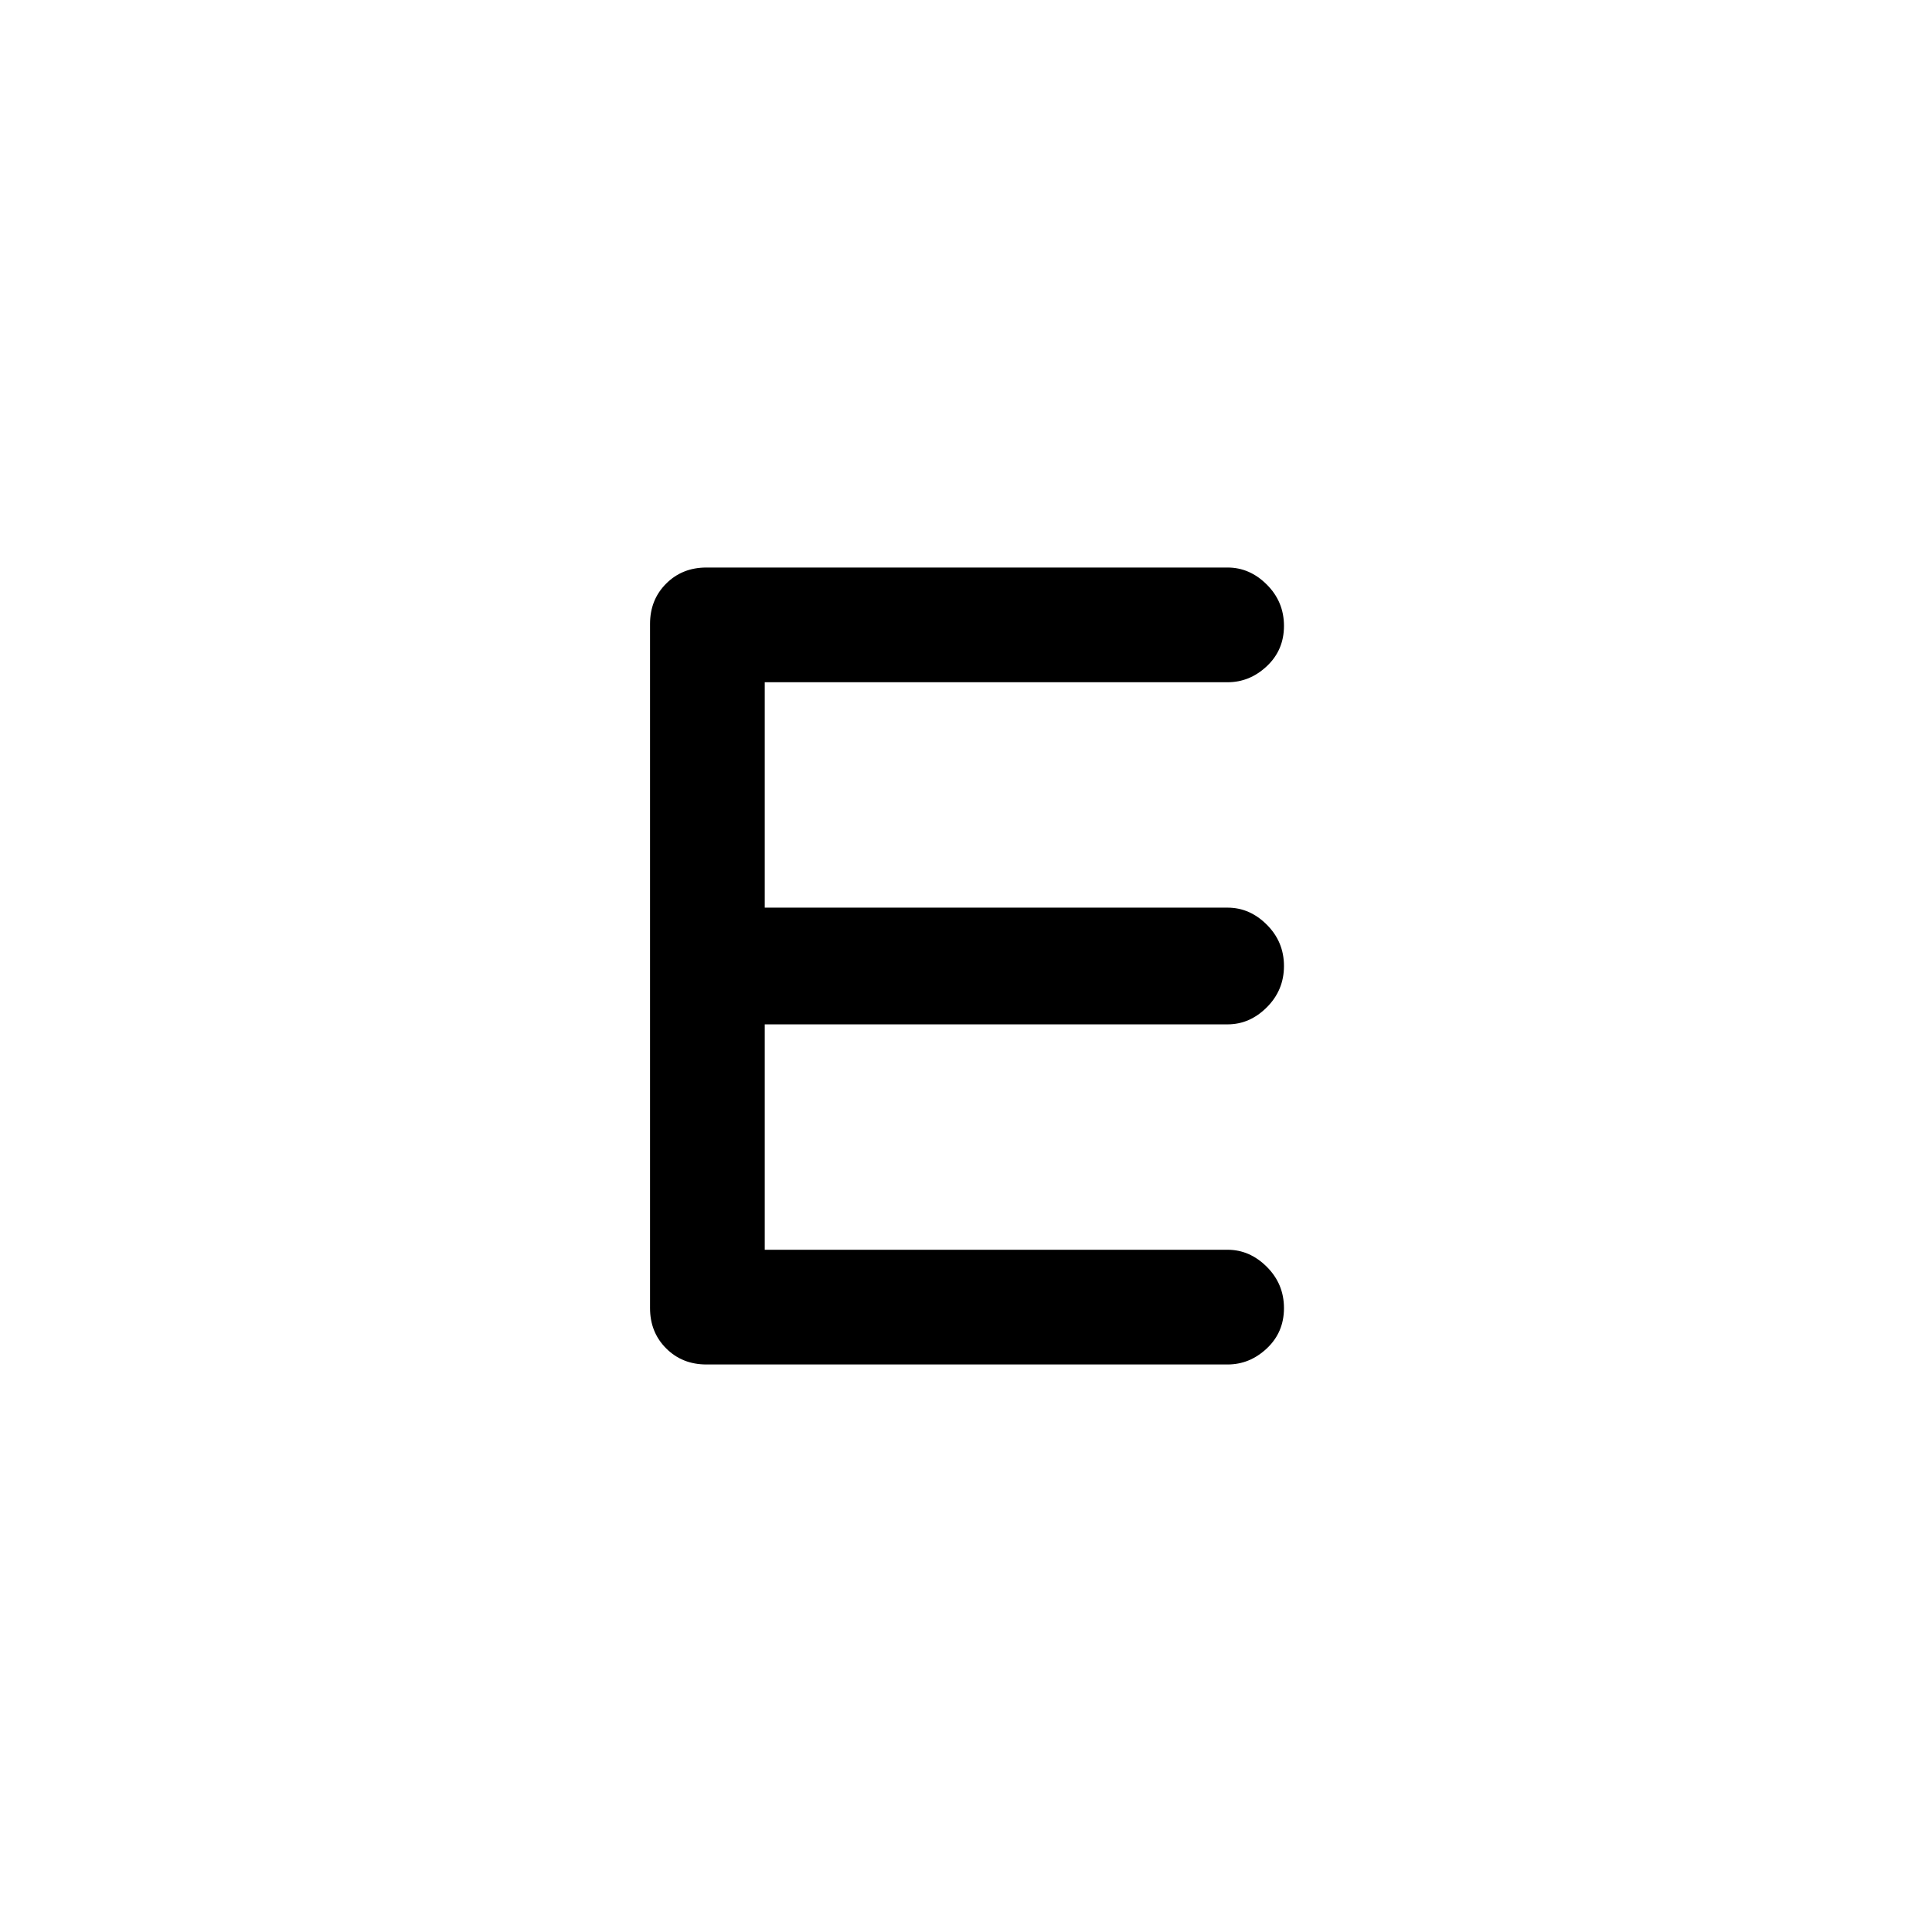 <svg xmlns="http://www.w3.org/2000/svg" height="48" width="48"><path d="M17.55 33.9q-.6 0-1-.4t-.4-1v-17q0-.6.4-1t1-.4H30.5q.55 0 .975.425.425.425.425 1.025 0 .6-.425 1t-.975.4H19v5.6h11.5q.55 0 .975.425.425.425.425 1.025 0 .6-.425 1.025-.425.425-.975.425H19v5.6h11.5q.55 0 .975.425.425.425.425 1.025 0 .6-.425 1t-.975.4Z"/></svg>